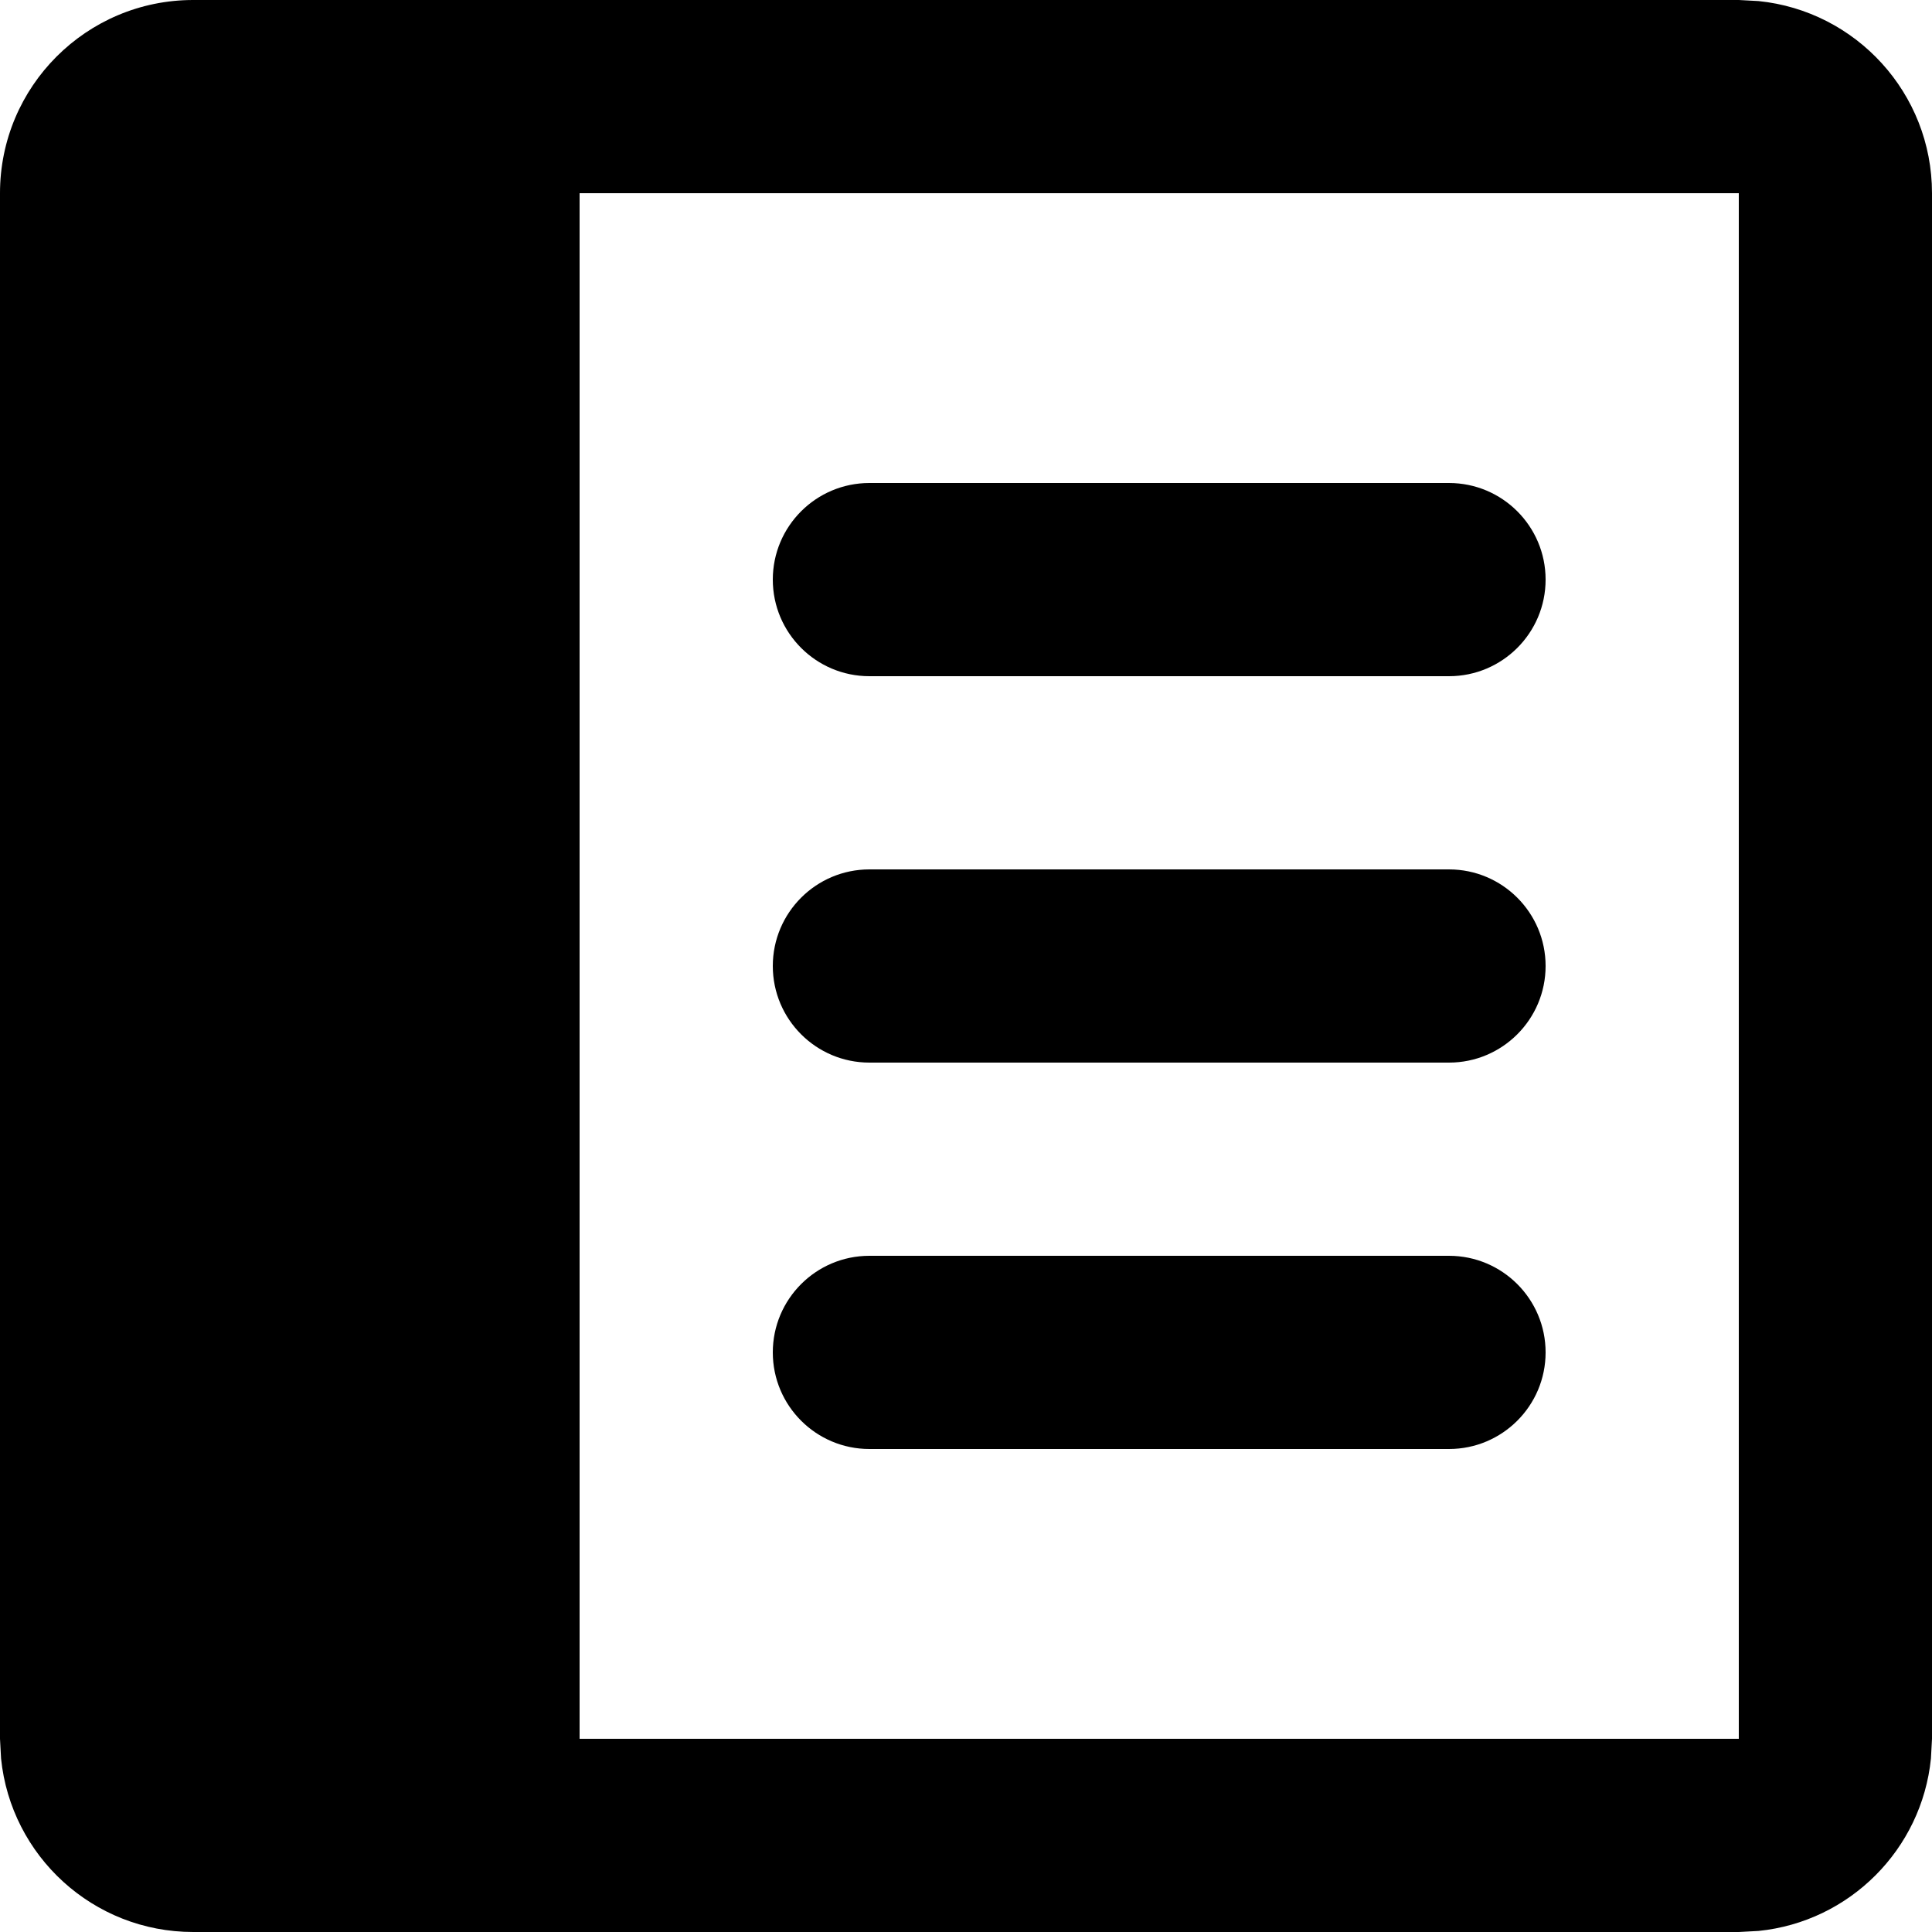 <svg width="20" height="20" viewBox="0 0 20 20" fill="none" xmlns="http://www.w3.org/2000/svg">
<path d="M18.204 0.011C19.213 0.113 20 0.964 20 2V18L19.989 18.204C19.894 19.146 19.146 19.894 18.204 19.989L18 20H2C0.964 20 0.113 19.213 0.011 18.204L0 18V2C2.57706e-07 0.895 0.895 1.61064e-08 2 0H18L18.204 0.011ZM6 18H18V2H6V18ZM15 13C15.552 13 16 13.448 16 14C16 14.552 15.552 15 15 15H9C8.448 15 8 14.552 8 14C8 13.448 8.448 13 9 13H15ZM15 9C15.552 9 16 9.448 16 10C16 10.552 15.552 11 15 11H9C8.448 11 8 10.552 8 10C8 9.448 8.448 9 9 9H15ZM15 5C15.552 5 16 5.448 16 6C16 6.552 15.552 7 15 7H9C8.448 7 8 6.552 8 6C8 5.448 8.448 5 9 5H15Z" fill="black"/>
</svg>
